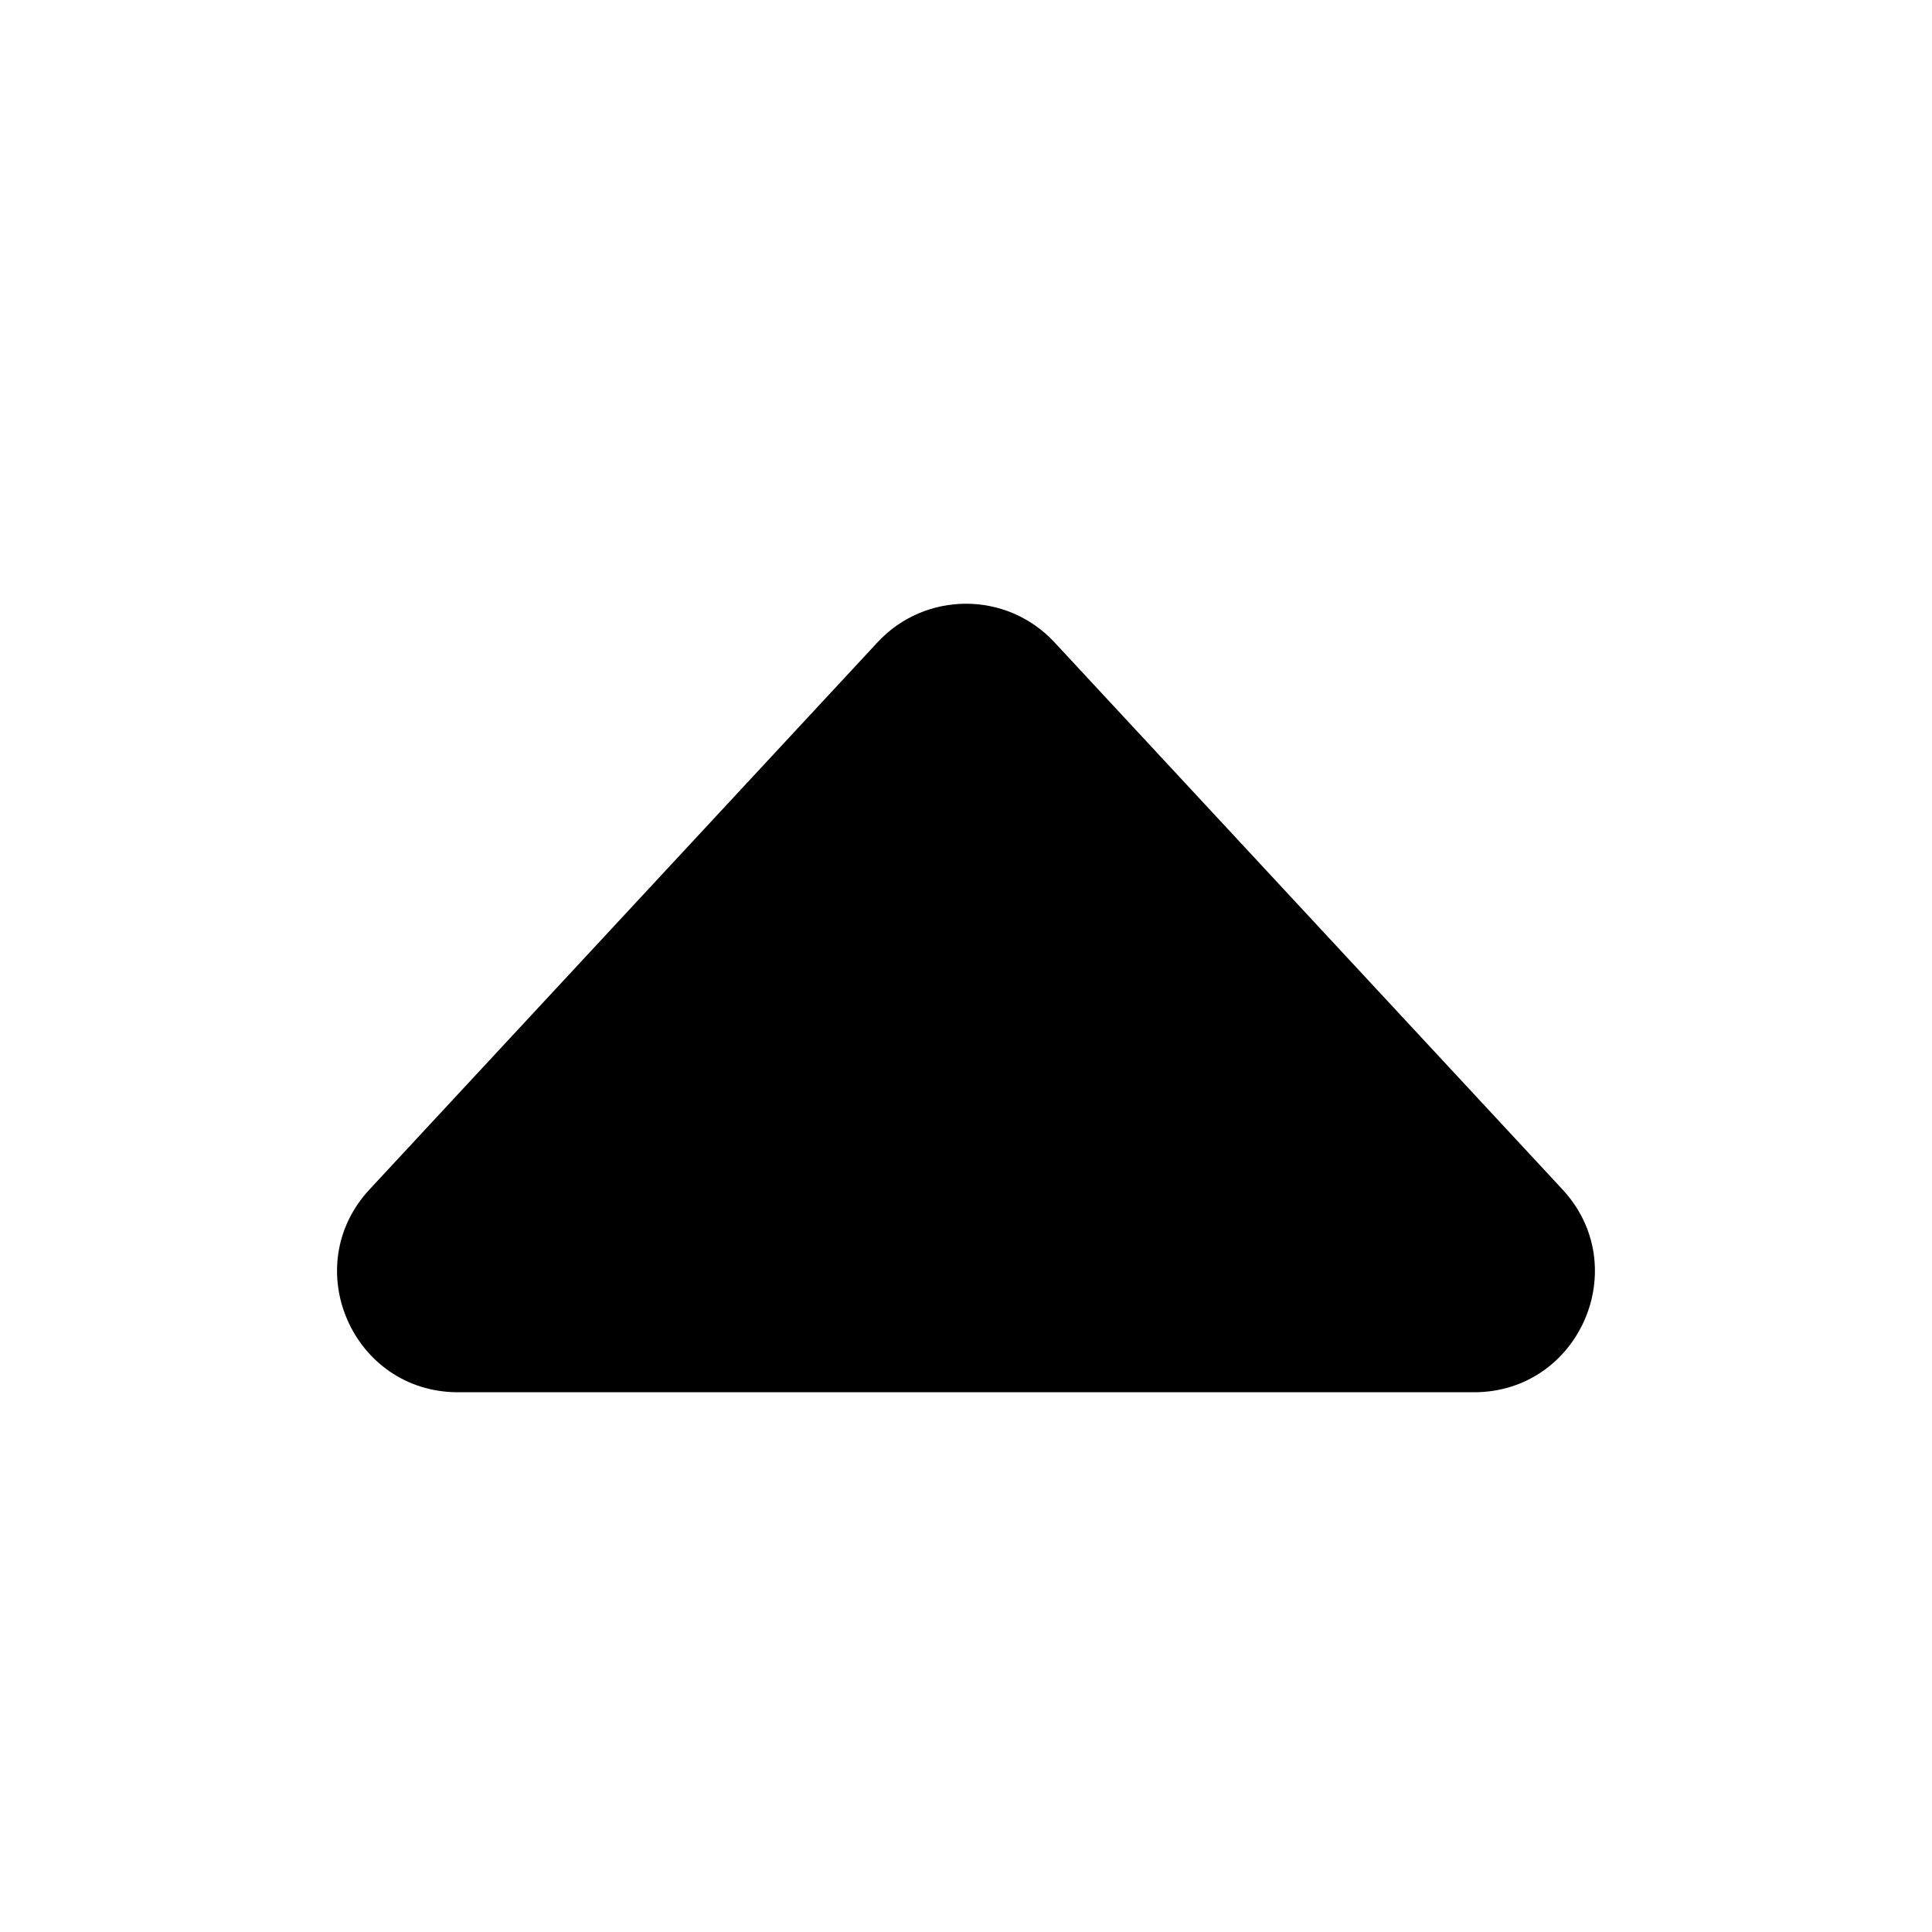 <svg viewBox="0 0 24 24" xmlns="http://www.w3.org/2000/svg">
<path d="M4.591 14.775C3.699 15.735 4.38 17.295 5.69 17.295H18.31C19.62 17.295 20.3 15.735 19.409 14.775L13.099 7.979C12.506 7.34 11.494 7.34 10.901 7.979L4.591 14.775Z" />
</svg>
